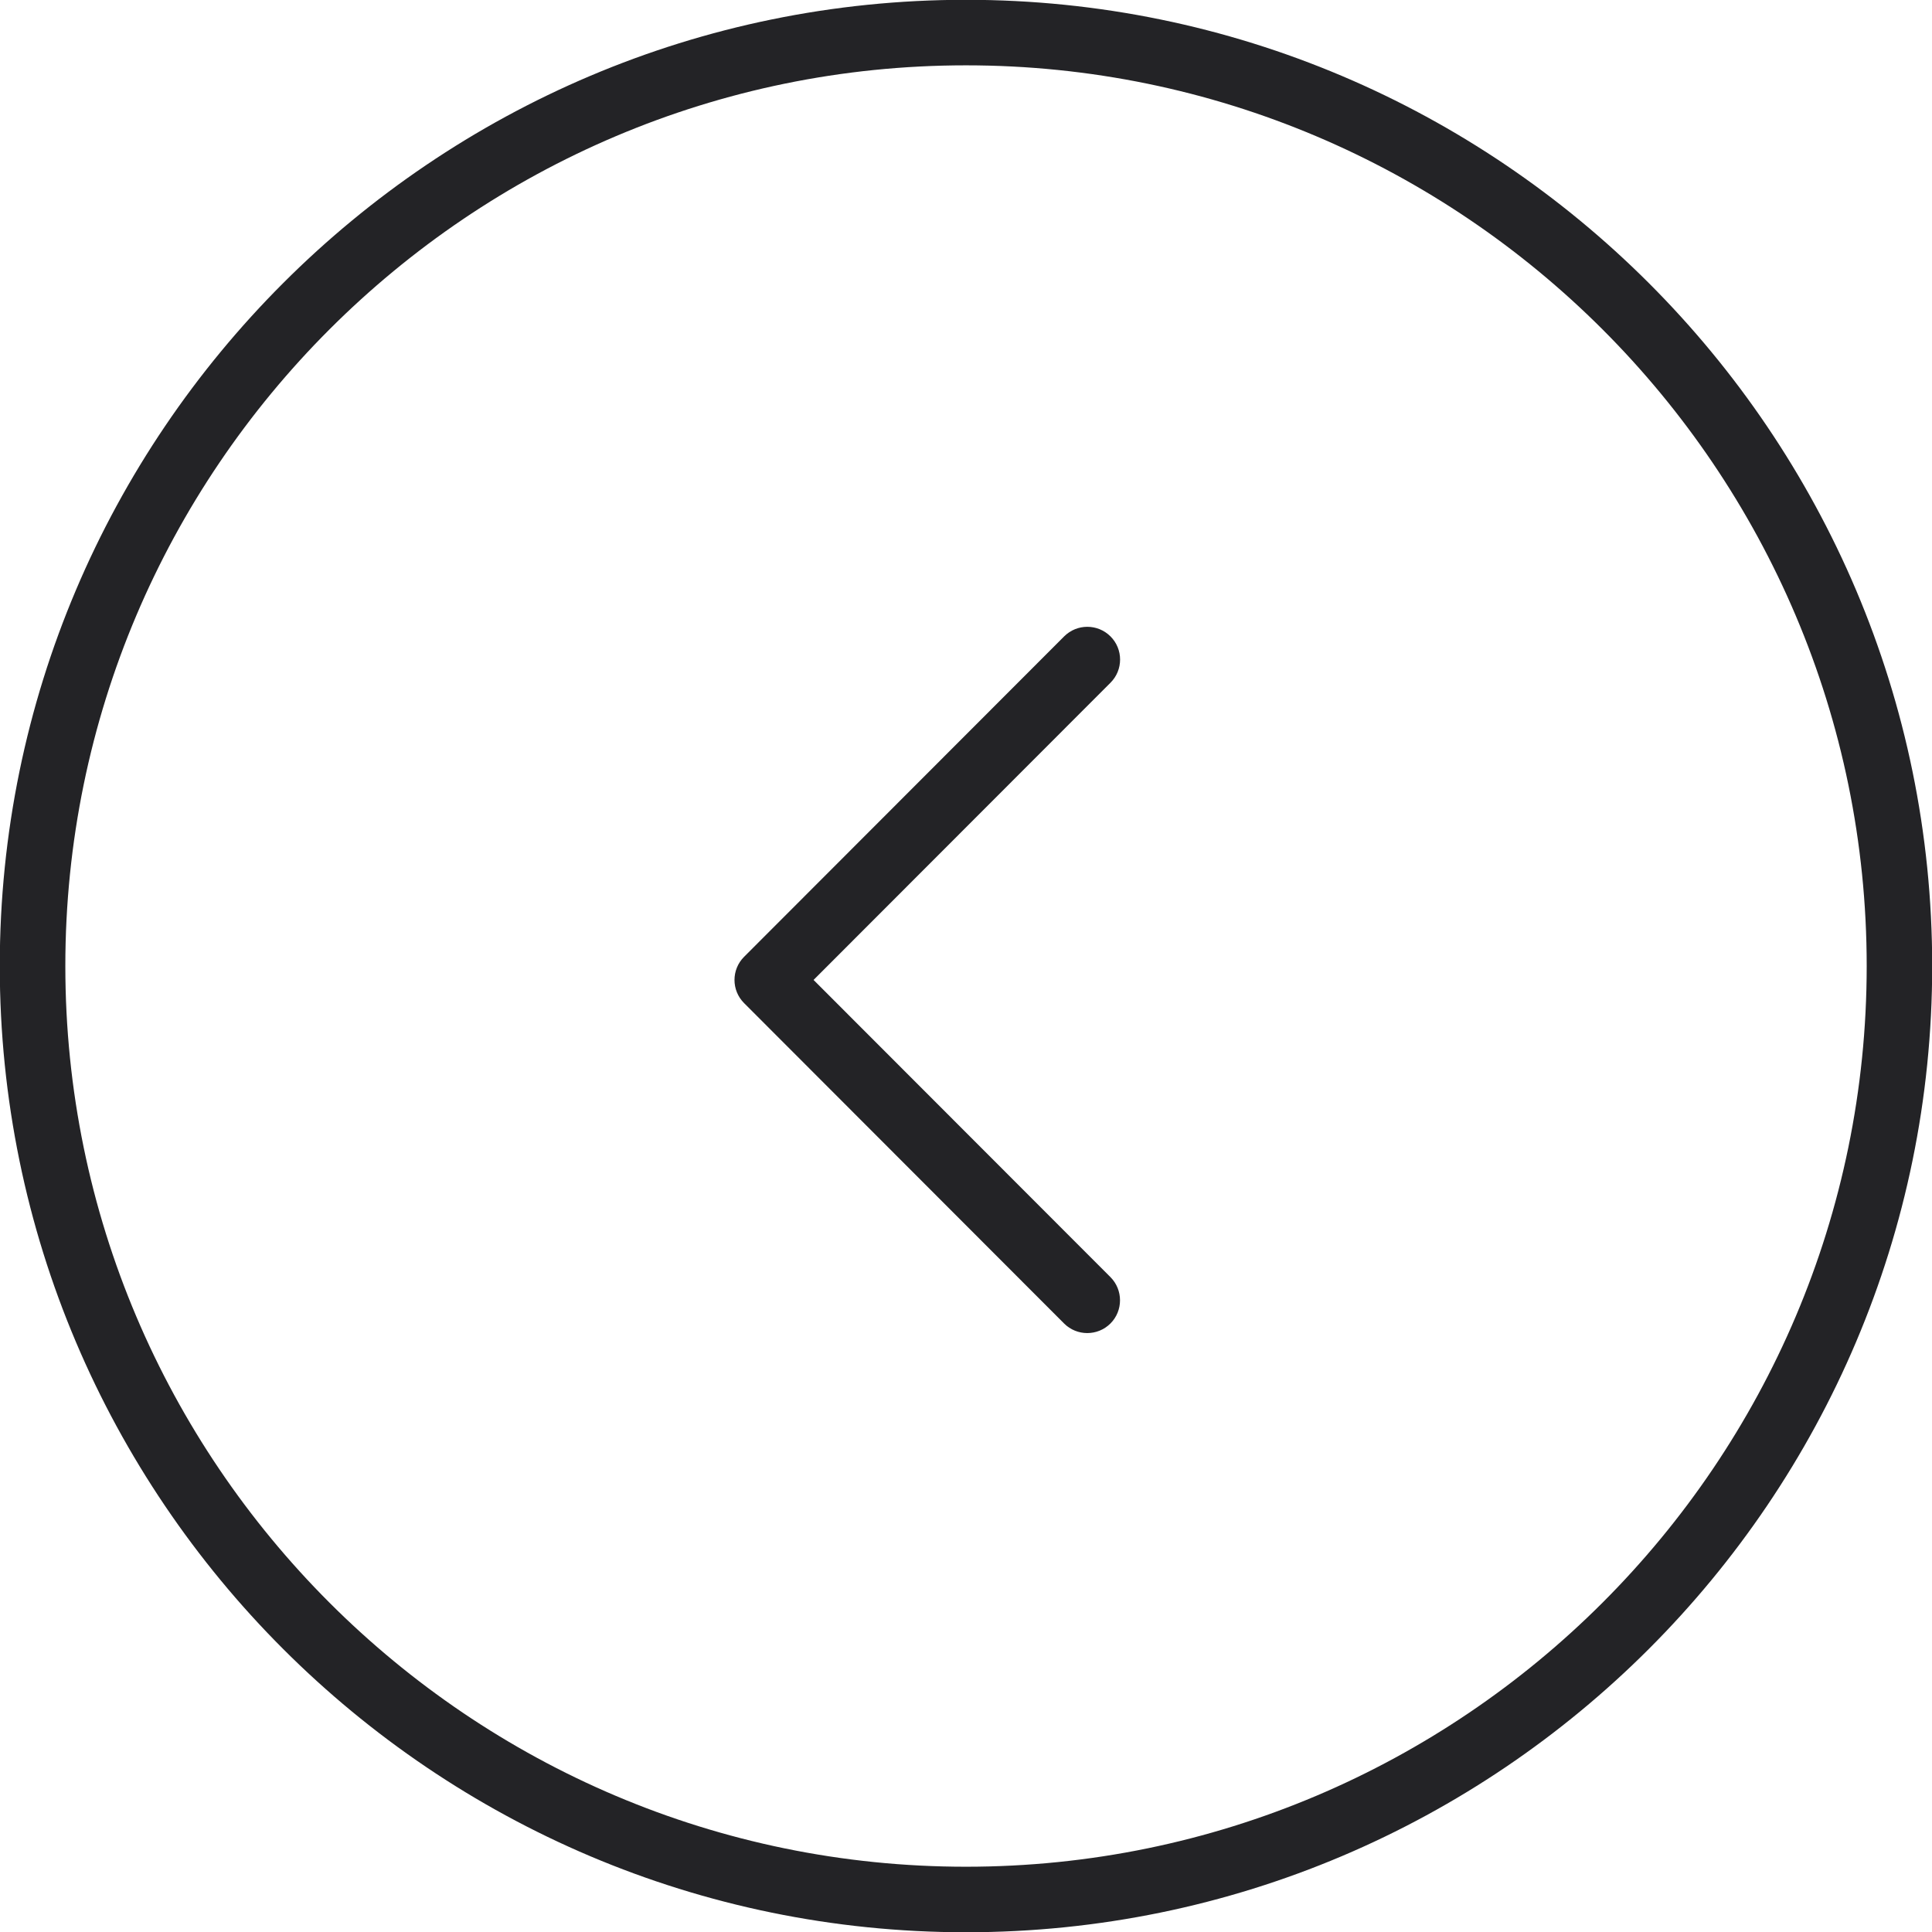 <svg xmlns="http://www.w3.org/2000/svg" xmlns:xlink="http://www.w3.org/1999/xlink" version="1.0" id="Layer_1" x="0px" y="0px" width="60px" height="60px" viewBox="0 0 60 60" enable-background="new 0 0 60 60" xml:space="preserve">
  <path fill="#232326" d="M30-0.006c-16.544 0-30.007 13.462-30.007 30.007 0 16.546 13.462 30.007 30.006 30.007 16.546 0 30.007-13.461 30.007-30.007C60.007 13.456 46.546-0.006 30-0.006zM30 57.973c-15.424 0-27.971-12.548-27.971-27.972C2.028 14.578 14.576 2.029 30 2.029c15.423 0 27.972 12.549 27.972 27.972C57.972 45.425 45.423 57.973 30 57.973zM34.487 19.764c-0.198-0.198-0.458-0.298-0.72-0.298 -0.261 0-0.521 0.1-0.721 0.3l-9.937 9.948c-0.398 0.397-0.398 1.042 0 1.439l9.937 9.949c0.397 0.397 1.043 0.397 1.44 0 0.396-0.396 0.396-1.043 0-1.44l-9.22-9.229 9.22-9.229C34.885 20.807 34.885 20.16 34.487 19.764z"/>
</svg>